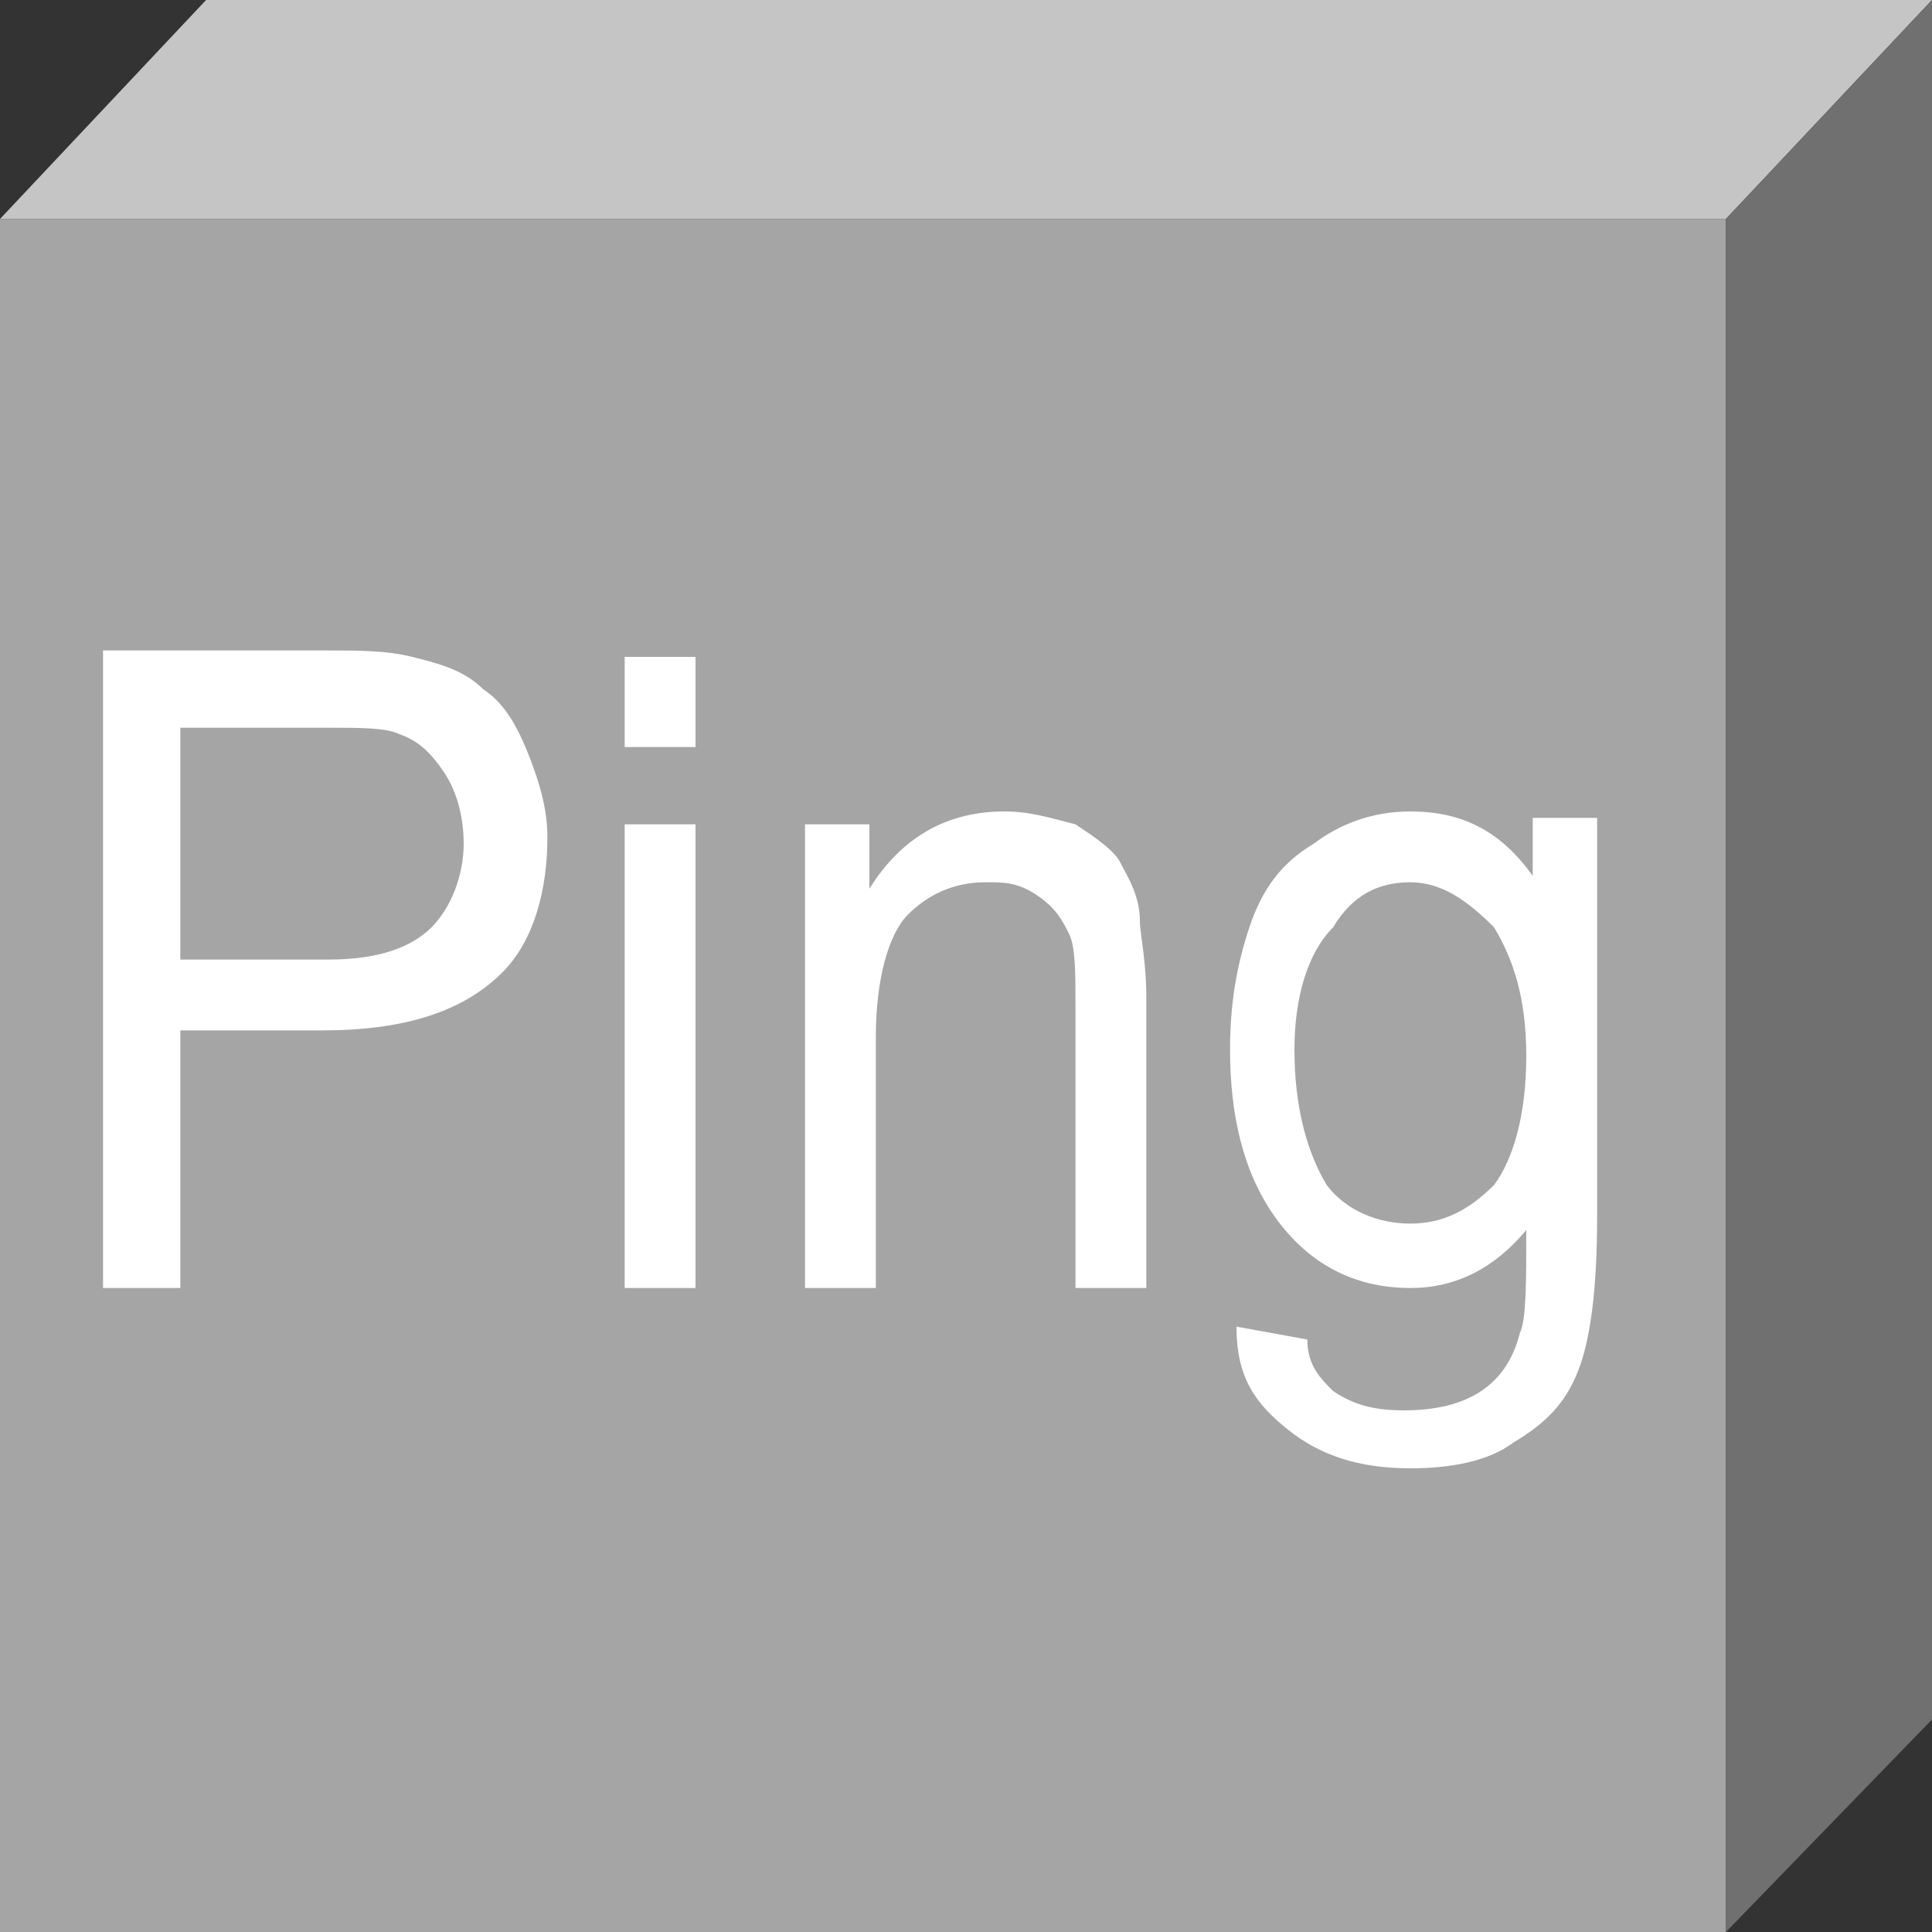<?xml version="1.0" encoding="utf-8"?>
<!-- Generator: Adobe Illustrator 18.0.0, SVG Export Plug-In . SVG Version: 6.00 Build 0)  -->
<!DOCTYPE svg PUBLIC "-//W3C//DTD SVG 1.1//EN" "http://www.w3.org/Graphics/SVG/1.1/DTD/svg11.dtd">
<svg version="1.1" id="图层_1" xmlns="http://www.w3.org/2000/svg" xmlns:xlink="http://www.w3.org/1999/xlink" x="0px" y="0px"
	 viewBox="0 0 30 30" enable-background="new 0 0 30 30" xml:space="preserve" width="30" height="30">
<rect x="0" y="0" width="30" height="30" fill="#333333" stroke="none"/>
<g>
	<g>
		<polyline fill="#A5A5A5" points="0,3.4 0,30 26.8,30 26.8,3.4 0,3.4 		"/>
		<polyline fill="#C6C5C5" points="0,3.4 3.2,0 30,0 26.8,3.4 0,3.4 		"/>
		<polyline fill="#707070" points="26.8,3.4 30,0 30,26.7 26.8,30 26.8,3.4 		"/>
	</g>
	<g>
		<path fill="#FFFFFF" d="M20.6,15"/>
		<path fill="#FFFFFF" d="M13.4,24"/>
	</g>
	<g enable-background="new    ">
		<path fill="#FFFFFF" d="M1.6,20v-9.9h3.4c0.6,0,1,0,1.4,0.1c0.4,0.1,0.8,0.2,1.1,0.5c0.3,0.2,0.5,0.5,0.7,1s0.3,0.9,0.3,1.3
			c0,0.8-0.2,1.6-0.7,2.1C7.2,15.7,6.3,16,5,16H2.8v4H1.6z M2.8,14.9h2.3c0.8,0,1.3-0.2,1.6-0.5c0.3-0.3,0.5-0.8,0.5-1.3
			c0-0.4-0.1-0.8-0.3-1.1c-0.2-0.3-0.4-0.5-0.7-0.6c-0.2-0.1-0.6-0.1-1.1-0.1H2.8V14.9z"/>
		<path fill="#FFFFFF" d="M9.7,11.6v-1.4h1.1v1.4H9.7z M9.7,20v-7.2h1.1V20H9.7z"/>
		<path fill="#FFFFFF" d="M12.5,20v-7.2h1v1c0.5-0.8,1.2-1.2,2.1-1.2c0.4,0,0.7,0.1,1.1,0.2c0.3,0.2,0.6,0.4,0.7,0.6
			s0.3,0.5,0.3,0.9c0,0.2,0.1,0.6,0.1,1.2V20h-1.1v-4.4c0-0.5,0-0.9-0.1-1.1s-0.2-0.4-0.5-0.6s-0.5-0.2-0.8-0.2
			c-0.5,0-0.9,0.2-1.2,0.5c-0.3,0.3-0.5,1-0.5,1.9V20H12.5z"/>
		<path fill="#FFFFFF" d="M19.2,20.6l1.1,0.2c0,0.4,0.2,0.6,0.4,0.8c0.3,0.2,0.6,0.3,1.1,0.3c0.5,0,0.9-0.1,1.2-0.3s0.5-0.5,0.6-0.9
			c0.1-0.2,0.1-0.8,0.1-1.6c-0.5,0.6-1.1,0.9-1.8,0.9c-0.9,0-1.6-0.4-2.1-1.1c-0.5-0.7-0.7-1.6-0.7-2.6c0-0.7,0.1-1.3,0.3-1.9
			c0.2-0.6,0.5-1,1-1.3c0.4-0.3,0.9-0.5,1.5-0.5c0.8,0,1.4,0.3,1.9,1v-0.9h1v6.2c0,1.1-0.1,1.9-0.3,2.4c-0.2,0.5-0.5,0.8-1,1.1
			c-0.4,0.3-1,0.4-1.6,0.4c-0.8,0-1.4-0.2-1.9-0.6S19.2,21.4,19.2,20.6z M20.1,16.3c0,0.9,0.2,1.6,0.5,2.1c0.3,0.4,0.8,0.6,1.3,0.6
			c0.5,0,0.9-0.2,1.3-0.6c0.3-0.4,0.5-1.1,0.5-2c0-0.9-0.2-1.5-0.5-2c-0.4-0.4-0.8-0.7-1.3-0.7c-0.5,0-0.9,0.2-1.2,0.7
			C20.3,14.8,20.1,15.5,20.1,16.3z"/>
	</g>
</g>
</svg>
